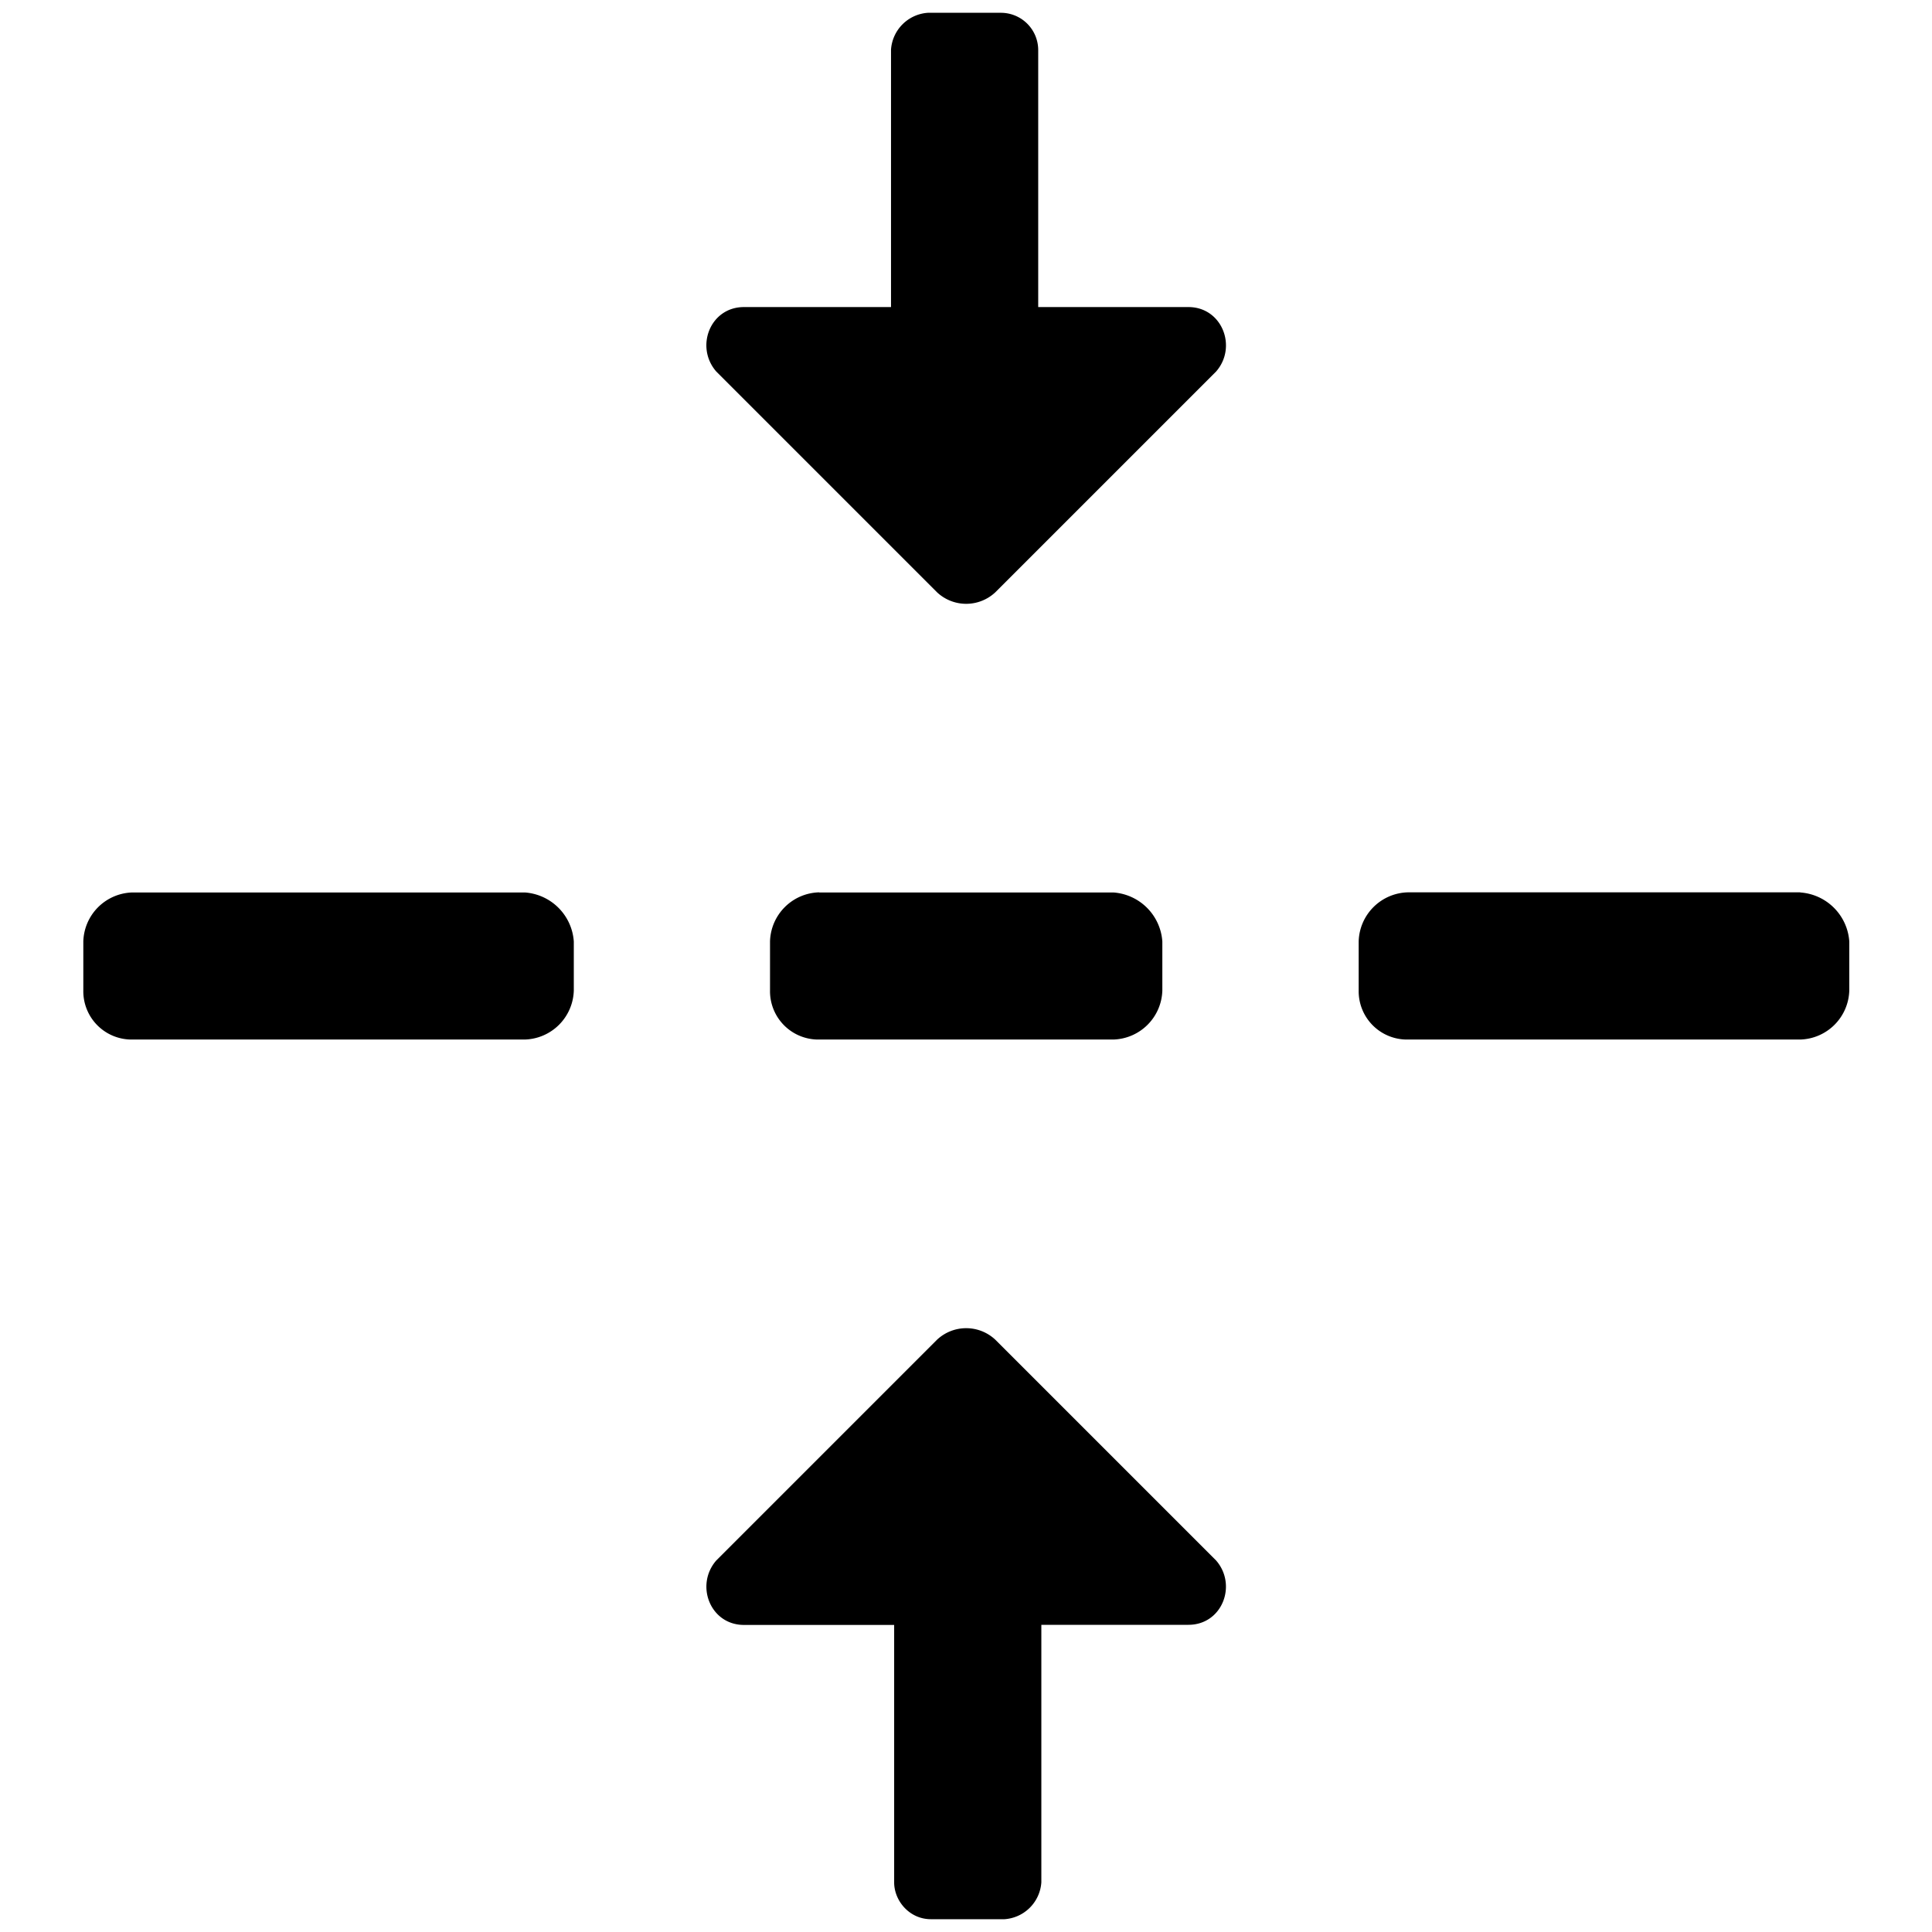 <svg width="16" height="16" viewBox="0 0 16 16" fill="none" xmlns="http://www.w3.org/2000/svg">
    <path d="M6.784 7.39a.418.418 0 0 0-.407.407v.406a.4.4 0 0 0 .407.406H9.22a.418.418 0 0 0 .406-.406v-.406a.437.437 0 0 0-.406-.406H6.784zm8.125 0h-3.25a.418.418 0 0 0-.407.407v.406a.4.4 0 0 0 .407.406h3.25a.418.418 0 0 0 .406-.406v-.406a.437.437 0 0 0-.406-.406zm-10.157.813v-.406a.437.437 0 0 0-.406-.406h-3.25a.418.418 0 0 0-.406.406v.406a.4.4 0 0 0 .406.406h3.25a.418.418 0 0 0 .406-.406zm3.008 2.892-1.828 1.828c-.178.204-.05.534.229.534h1.244v2.132c0 .153.127.305.304.305h.61a.328.328 0 0 0 .305-.305v-2.133h1.218c.28 0 .406-.33.229-.533l-1.828-1.828a.353.353 0 0 0-.483 0zm.483-6.19 1.828-1.828c.178-.203.05-.534-.229-.534H8.598V.411a.309.309 0 0 0-.305-.305h-.609a.328.328 0 0 0-.305.305v2.132H6.161c-.28 0-.407.33-.229.534L7.76 4.905a.353.353 0 0 0 .483 0z" fill="currentColor"/>
</svg>
